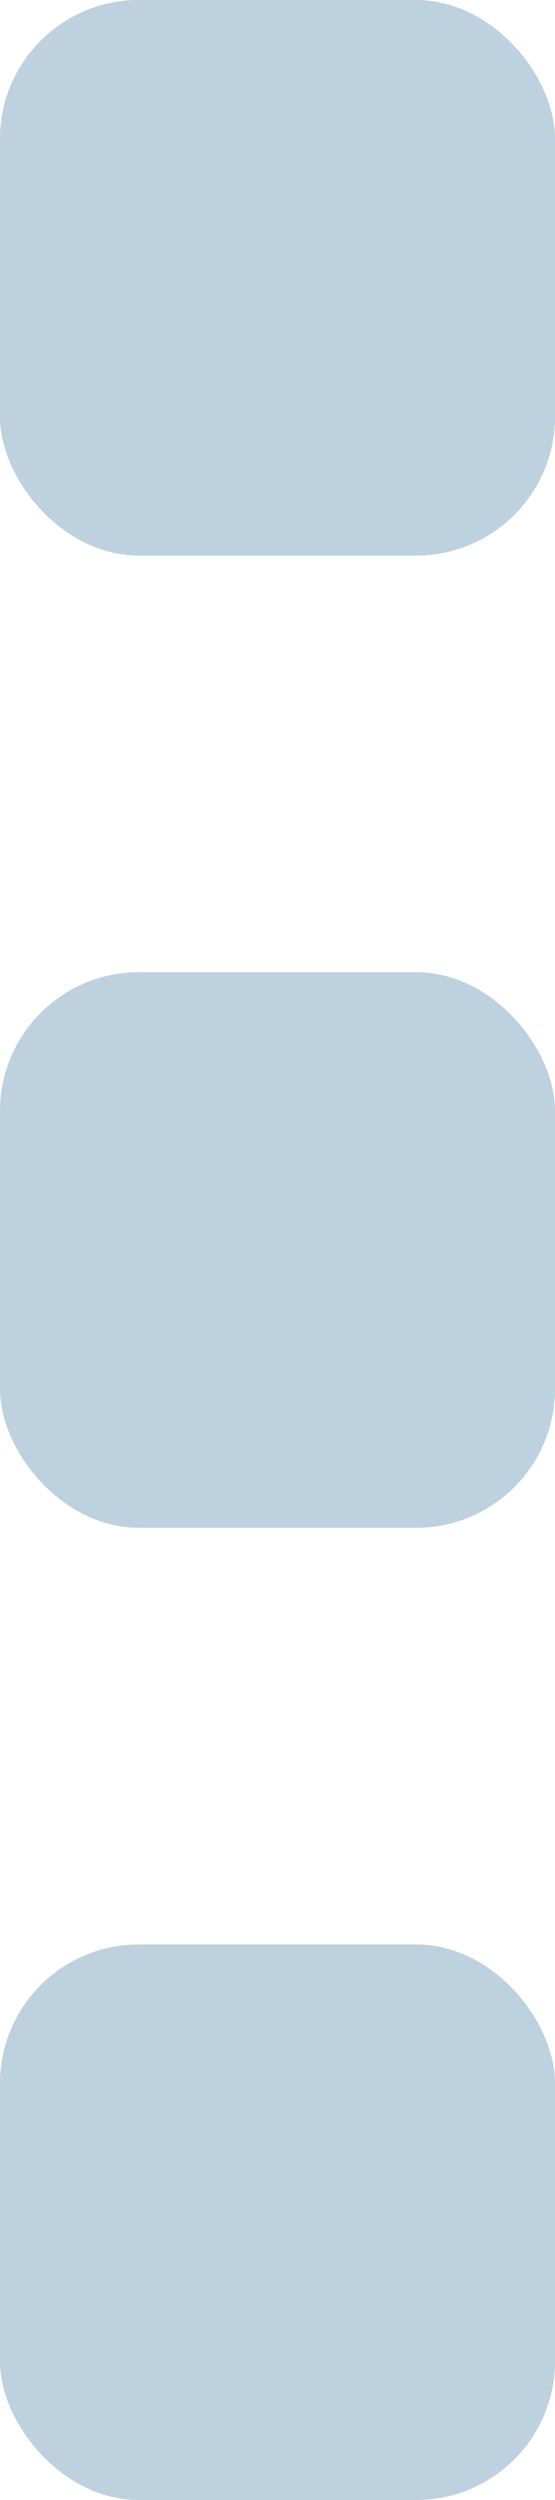 <?xml version="1.0" encoding="UTF-8"?>
<svg width="4" height="18" viewBox="0 0 4 18" fill="none" xmlns="http://www.w3.org/2000/svg">
    <rect width="4" height="4" rx="1" fill="#BDD1DF"/>
    <rect y="7" width="4" height="4" rx="1" fill="#BDD1DF"/>
    <rect y="14" width="4" height="4" rx="1" fill="#BDD1DF"/>
</svg>

